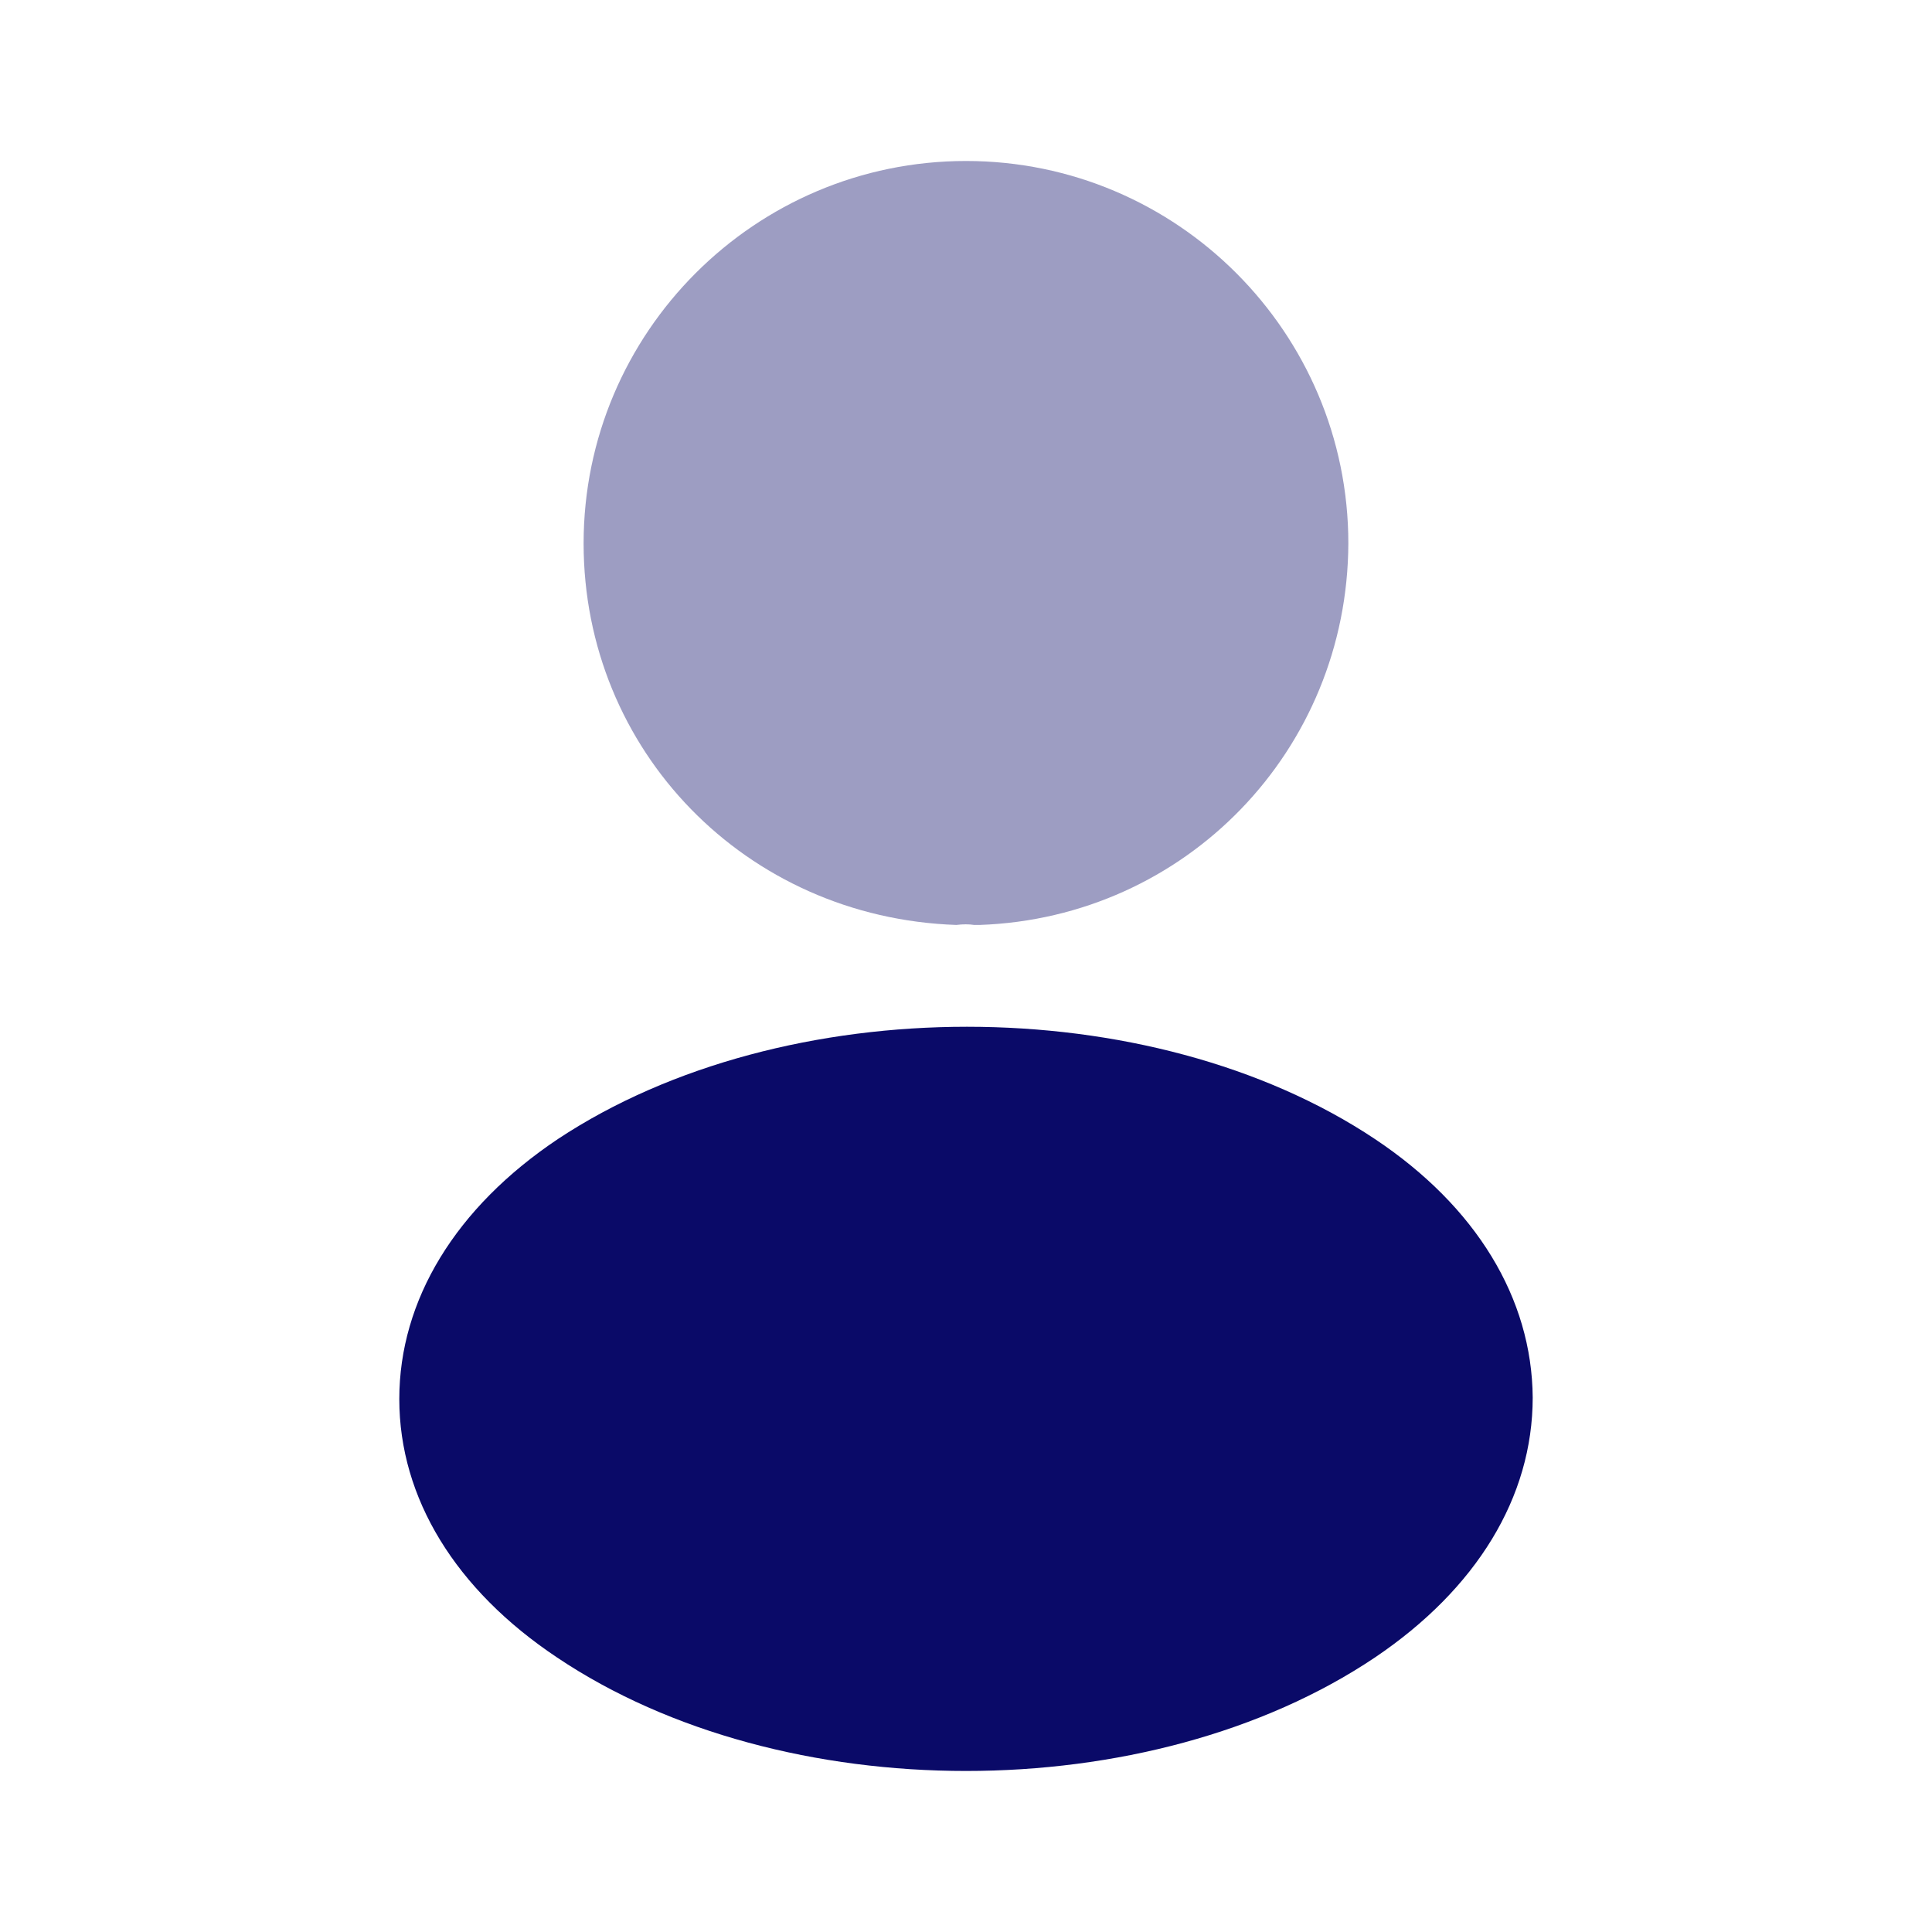 <svg width="40" height="40" viewBox="0 0 40 40" fill="none" xmlns="http://www.w3.org/2000/svg">
<path opacity="0.4" d="M20 3.333C15.633 3.333 12.083 6.883 12.083 11.25C12.083 15.533 15.433 19 19.8 19.15C19.933 19.133 20.066 19.133 20.166 19.15C20.2 19.15 20.216 19.15 20.25 19.15C20.266 19.15 20.266 19.15 20.283 19.15C24.55 19 27.9 15.533 27.916 11.25C27.916 6.883 24.366 3.333 20 3.333Z" fill="#0A0A68"/>
<path d="M28.467 23.583C23.817 20.483 16.233 20.483 11.55 23.583C9.433 25 8.267 26.916 8.267 28.966C8.267 31.017 9.433 32.916 11.533 34.316C13.867 35.883 16.933 36.666 20 36.666C23.067 36.666 26.133 35.883 28.467 34.316C30.567 32.9 31.733 31 31.733 28.933C31.717 26.883 30.567 24.983 28.467 23.583Z" fill="#0A0A68"/>
</svg>
